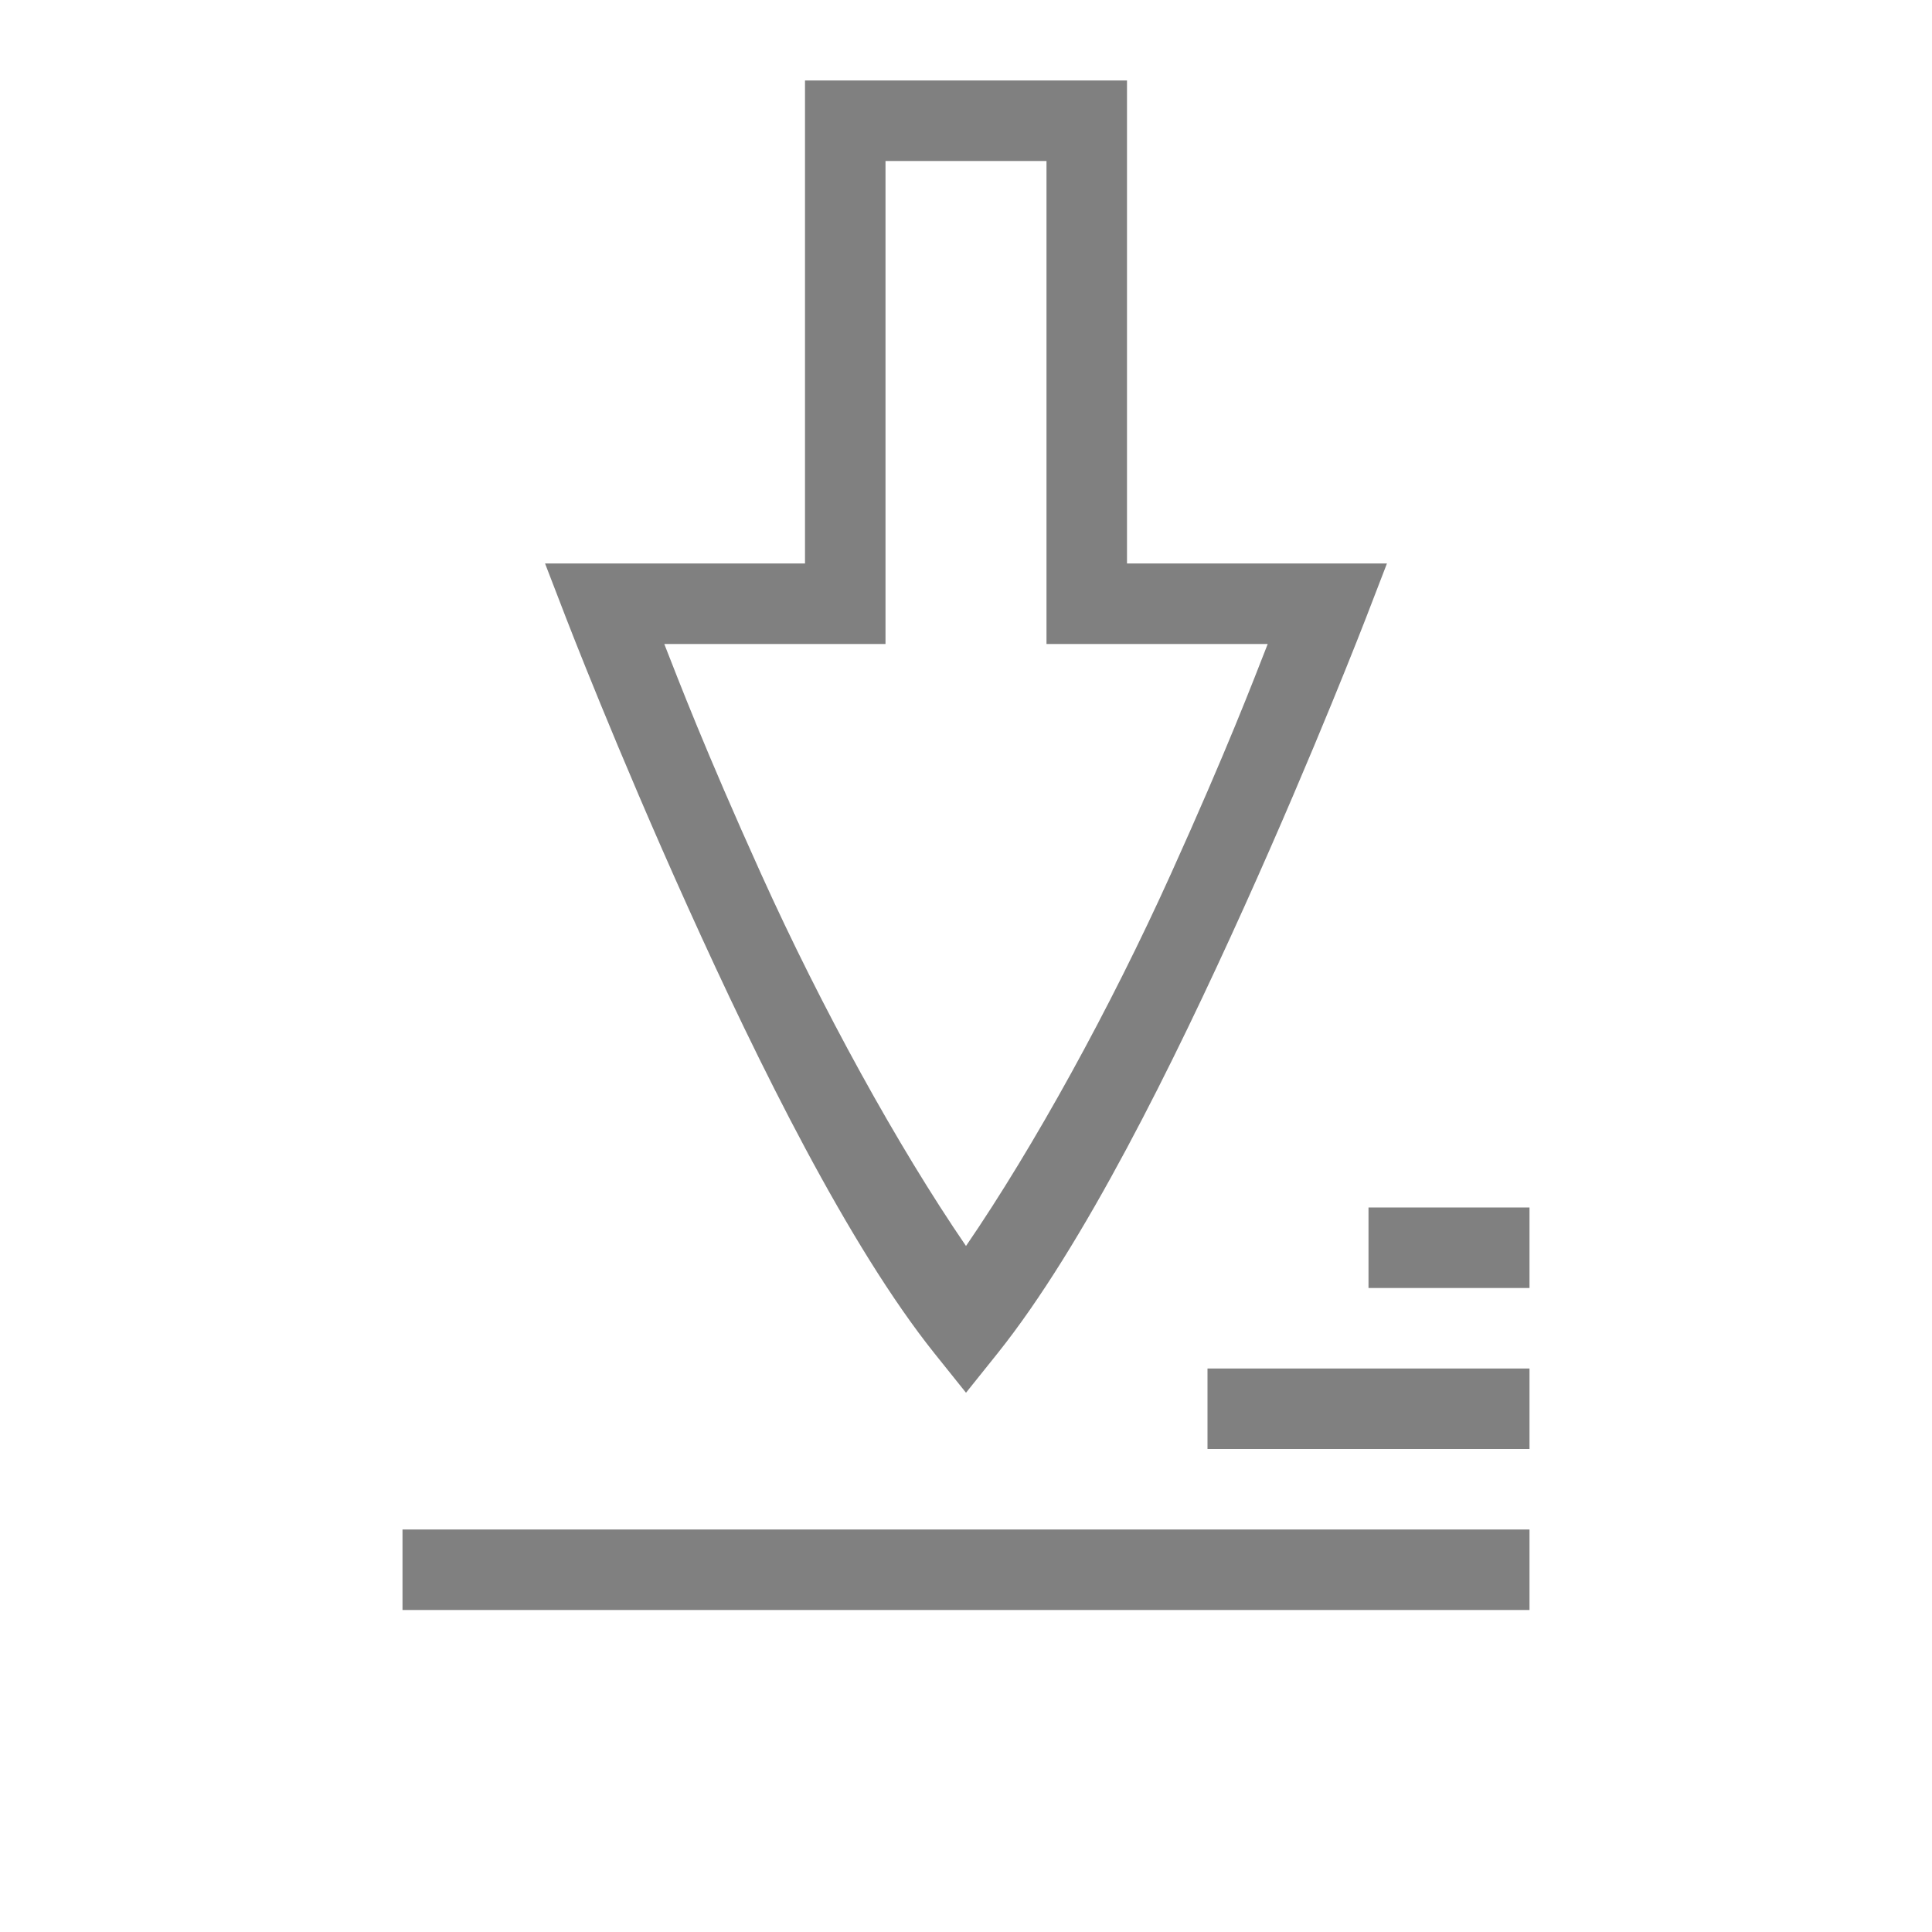 <?xml version="1.0" encoding="UTF-8" standalone="no"?>
<svg viewBox="0 1 24 24" height="24" width="24" version="1.1" id="svg6" sodipodi:docname="as.svg" inkscape:version="1.1 (ce6663b3b7, 2021-05-25)"
   xmlns:inkscape="http://www.inkscape.org/namespaces/inkscape"
   xmlns:sodipodi="http://sodipodi.sourceforge.net/DTD/sodipodi-0.dtd"
   xmlns="http://www.w3.org/2000/svg"
   xmlns:svg="http://www.w3.org/2000/svg">
   <defs id="defs10" />
   <sodipodi:namedview id="namedview8" pagecolor="#ffffff" bordercolor="#666666" borderopacity="1.0" inkscape:pageshadow="2" inkscape:pageopacity="0.0" inkscape:pagecheckerboard="0" showgrid="true" inkscape:zoom="28" inkscape:cx="11.375" inkscape:cy="12.553571" inkscape:window-width="1920" inkscape:window-height="1016" inkscape:window-x="0" inkscape:window-y="27" inkscape:window-maximized="1" inkscape:current-layer="svg6">
      <inkscape:grid type="xygrid" id="grid918" />
   </sodipodi:namedview>
   <rect style="fill:#808080;fill-rule:evenodd;stroke-width:0.5;stroke-linecap:square" id="rect1055" width="14" height="1" x="5" y="20" />
   <rect style="fill:#808080;fill-rule:evenodd;stroke-width:0.5;stroke-linecap:square" id="rect942" width="4" height="1" x="15" y="18" />
   <rect style="fill:#808080;fill-rule:evenodd;stroke-width:0.5;stroke-linecap:square" id="rect944" width="2" height="1" x="17" y="16" />
   <path id="rect867" style="fill:#808080;fill-opacity:1;fill-rule:evenodd;stroke-width:0.5;stroke-linecap:round;stroke-linejoin:round" d="m 10,2 v 6 h -3.229 l 0.262,0.68 c 0,0 0.63,1.636 1.512,3.588 0.881,1.952 1.996,4.209 3.064,5.545 l 0.391,0.488 0.391,-0.488 c 1.069,-1.336 2.183,-3.593 3.064,-5.545 0.881,-1.952 1.512,-3.588 1.512,-3.588 l 0.262,-0.68 h -3.229 v -6 z m 1,1 h 2 v 5 1 h 0.5 2.248 c -0.181,0.462 -0.501,1.304 -1.203,2.857 -0.753,1.667 -1.698,3.384 -2.545,4.621 -0.847,-1.237 -1.792,-2.954 -2.545,-4.621 -0.702,-1.554 -1.022,-2.396 -1.203,-2.857 h 2.248 0.5 v -1 z" />
</svg>
